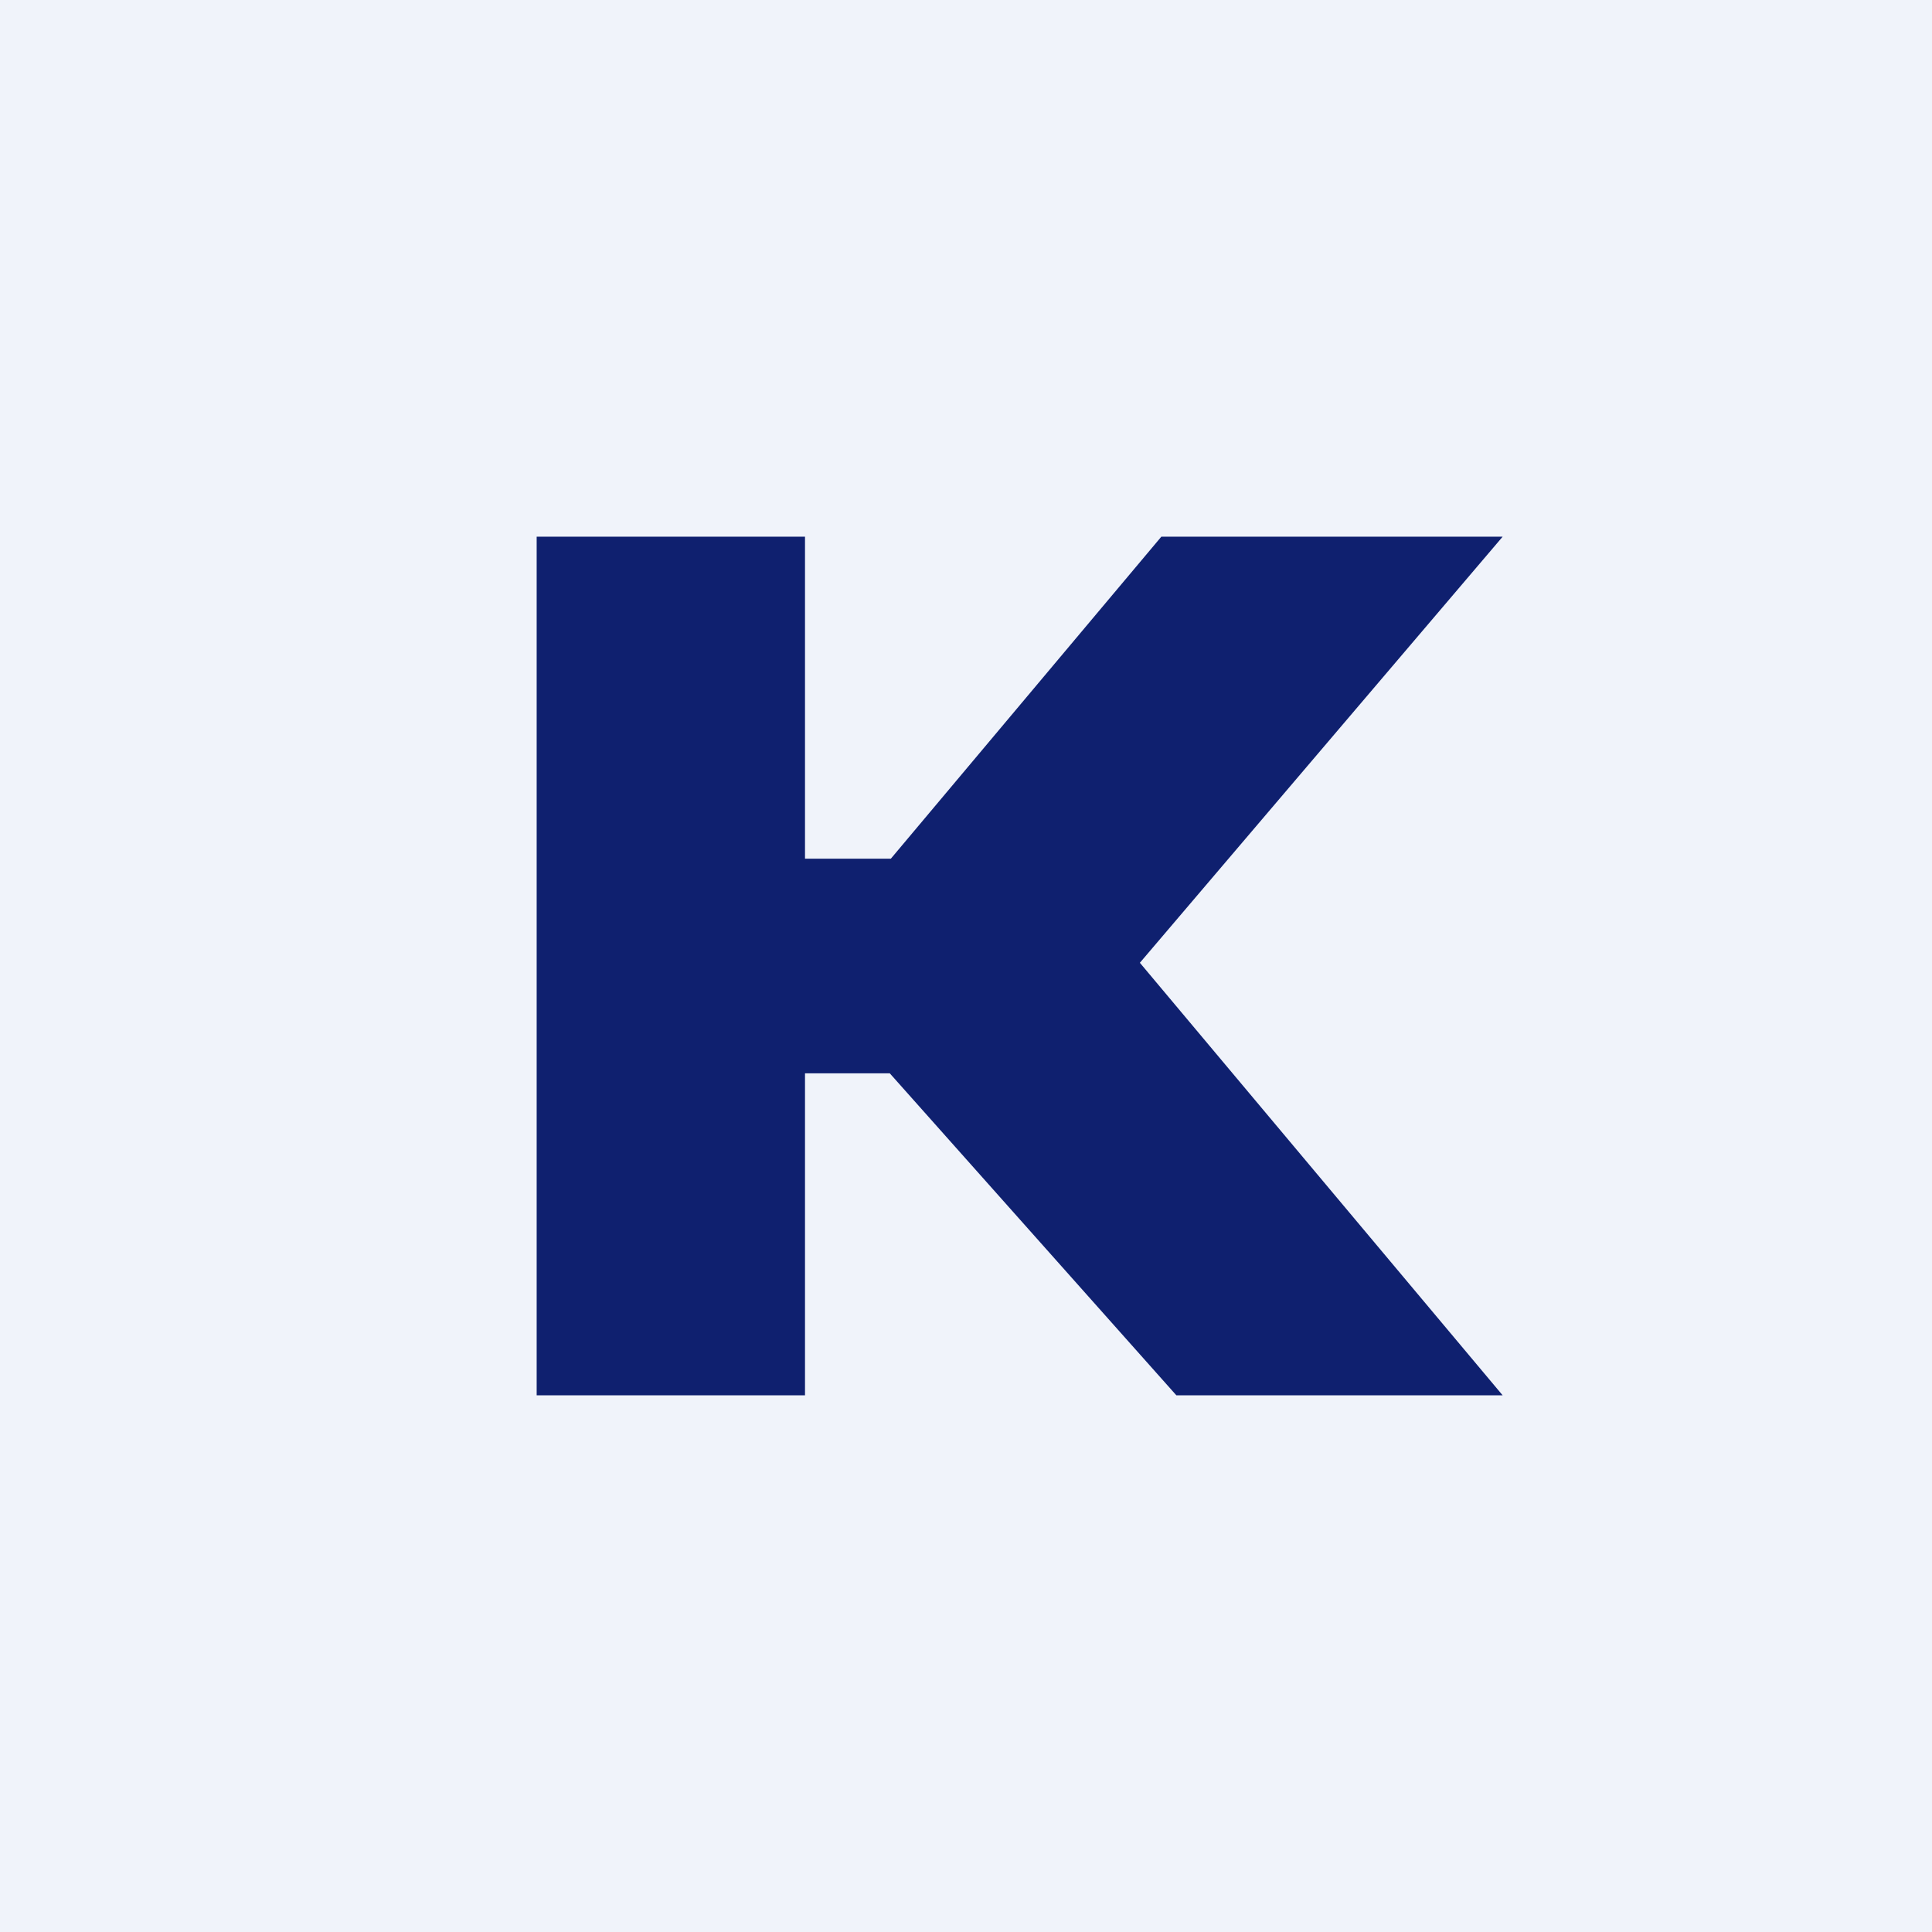 <!-- by TradingView --><svg width="18" height="18" viewBox="0 0 18 18" xmlns="http://www.w3.org/2000/svg"><path fill="#F0F3FA" d="M0 0h18v18H0z"/><path d="M5 5v8h2.5v-3h.79l2.67 3H14l-3.38-4.03L14 5h-3.18L8.3 8H7.5V5H5Z" fill="#0F206F"/></svg>